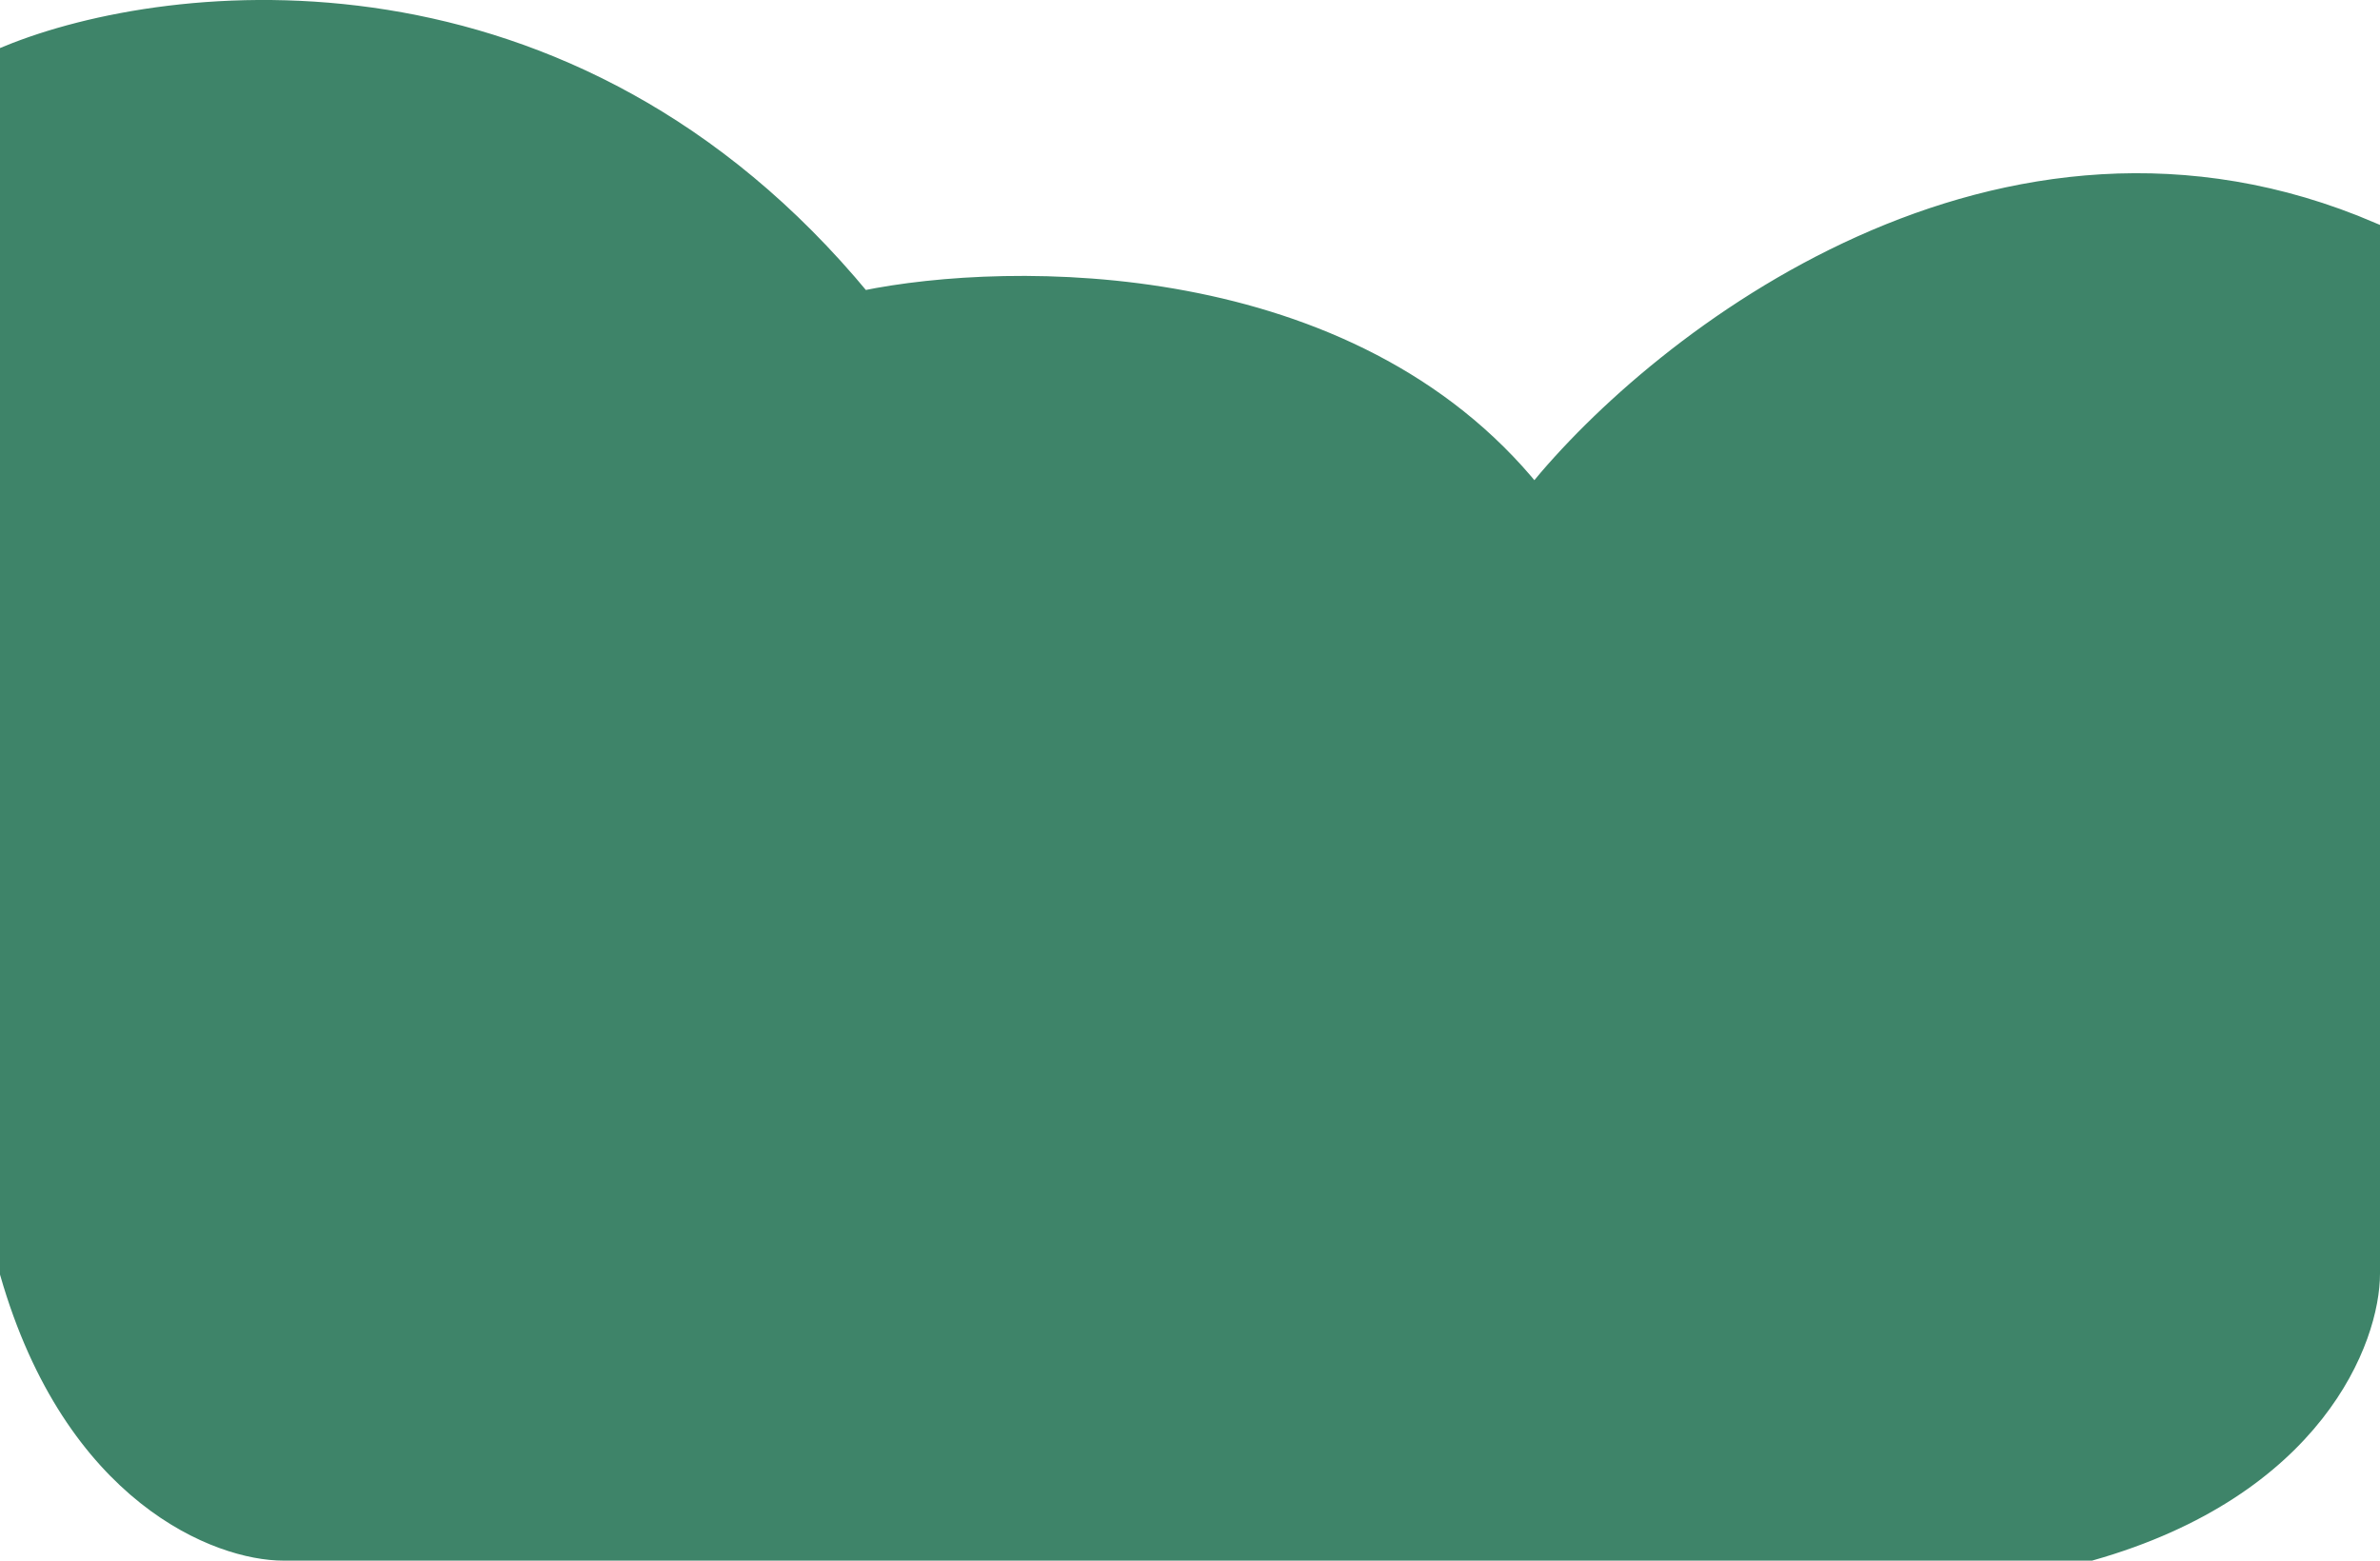 <svg width="154" height="101" viewBox="0 0 154 101" fill="none" xmlns="http://www.w3.org/2000/svg">
<path d="M55.833 19.313C36.819 -3.714 11.022 -0.86 0.5 3.445V82.417C4.659 96.883 14.117 100.499 18.325 100.499H135.303C149.861 96.366 153.5 86.722 153.5 82.417V14.885C129.436 4.552 107.328 21.897 99.282 31.86C87.398 17.099 65.364 17.345 55.833 19.313Z" fill="#3E8469" stroke="#3E8469"/>
</svg>
